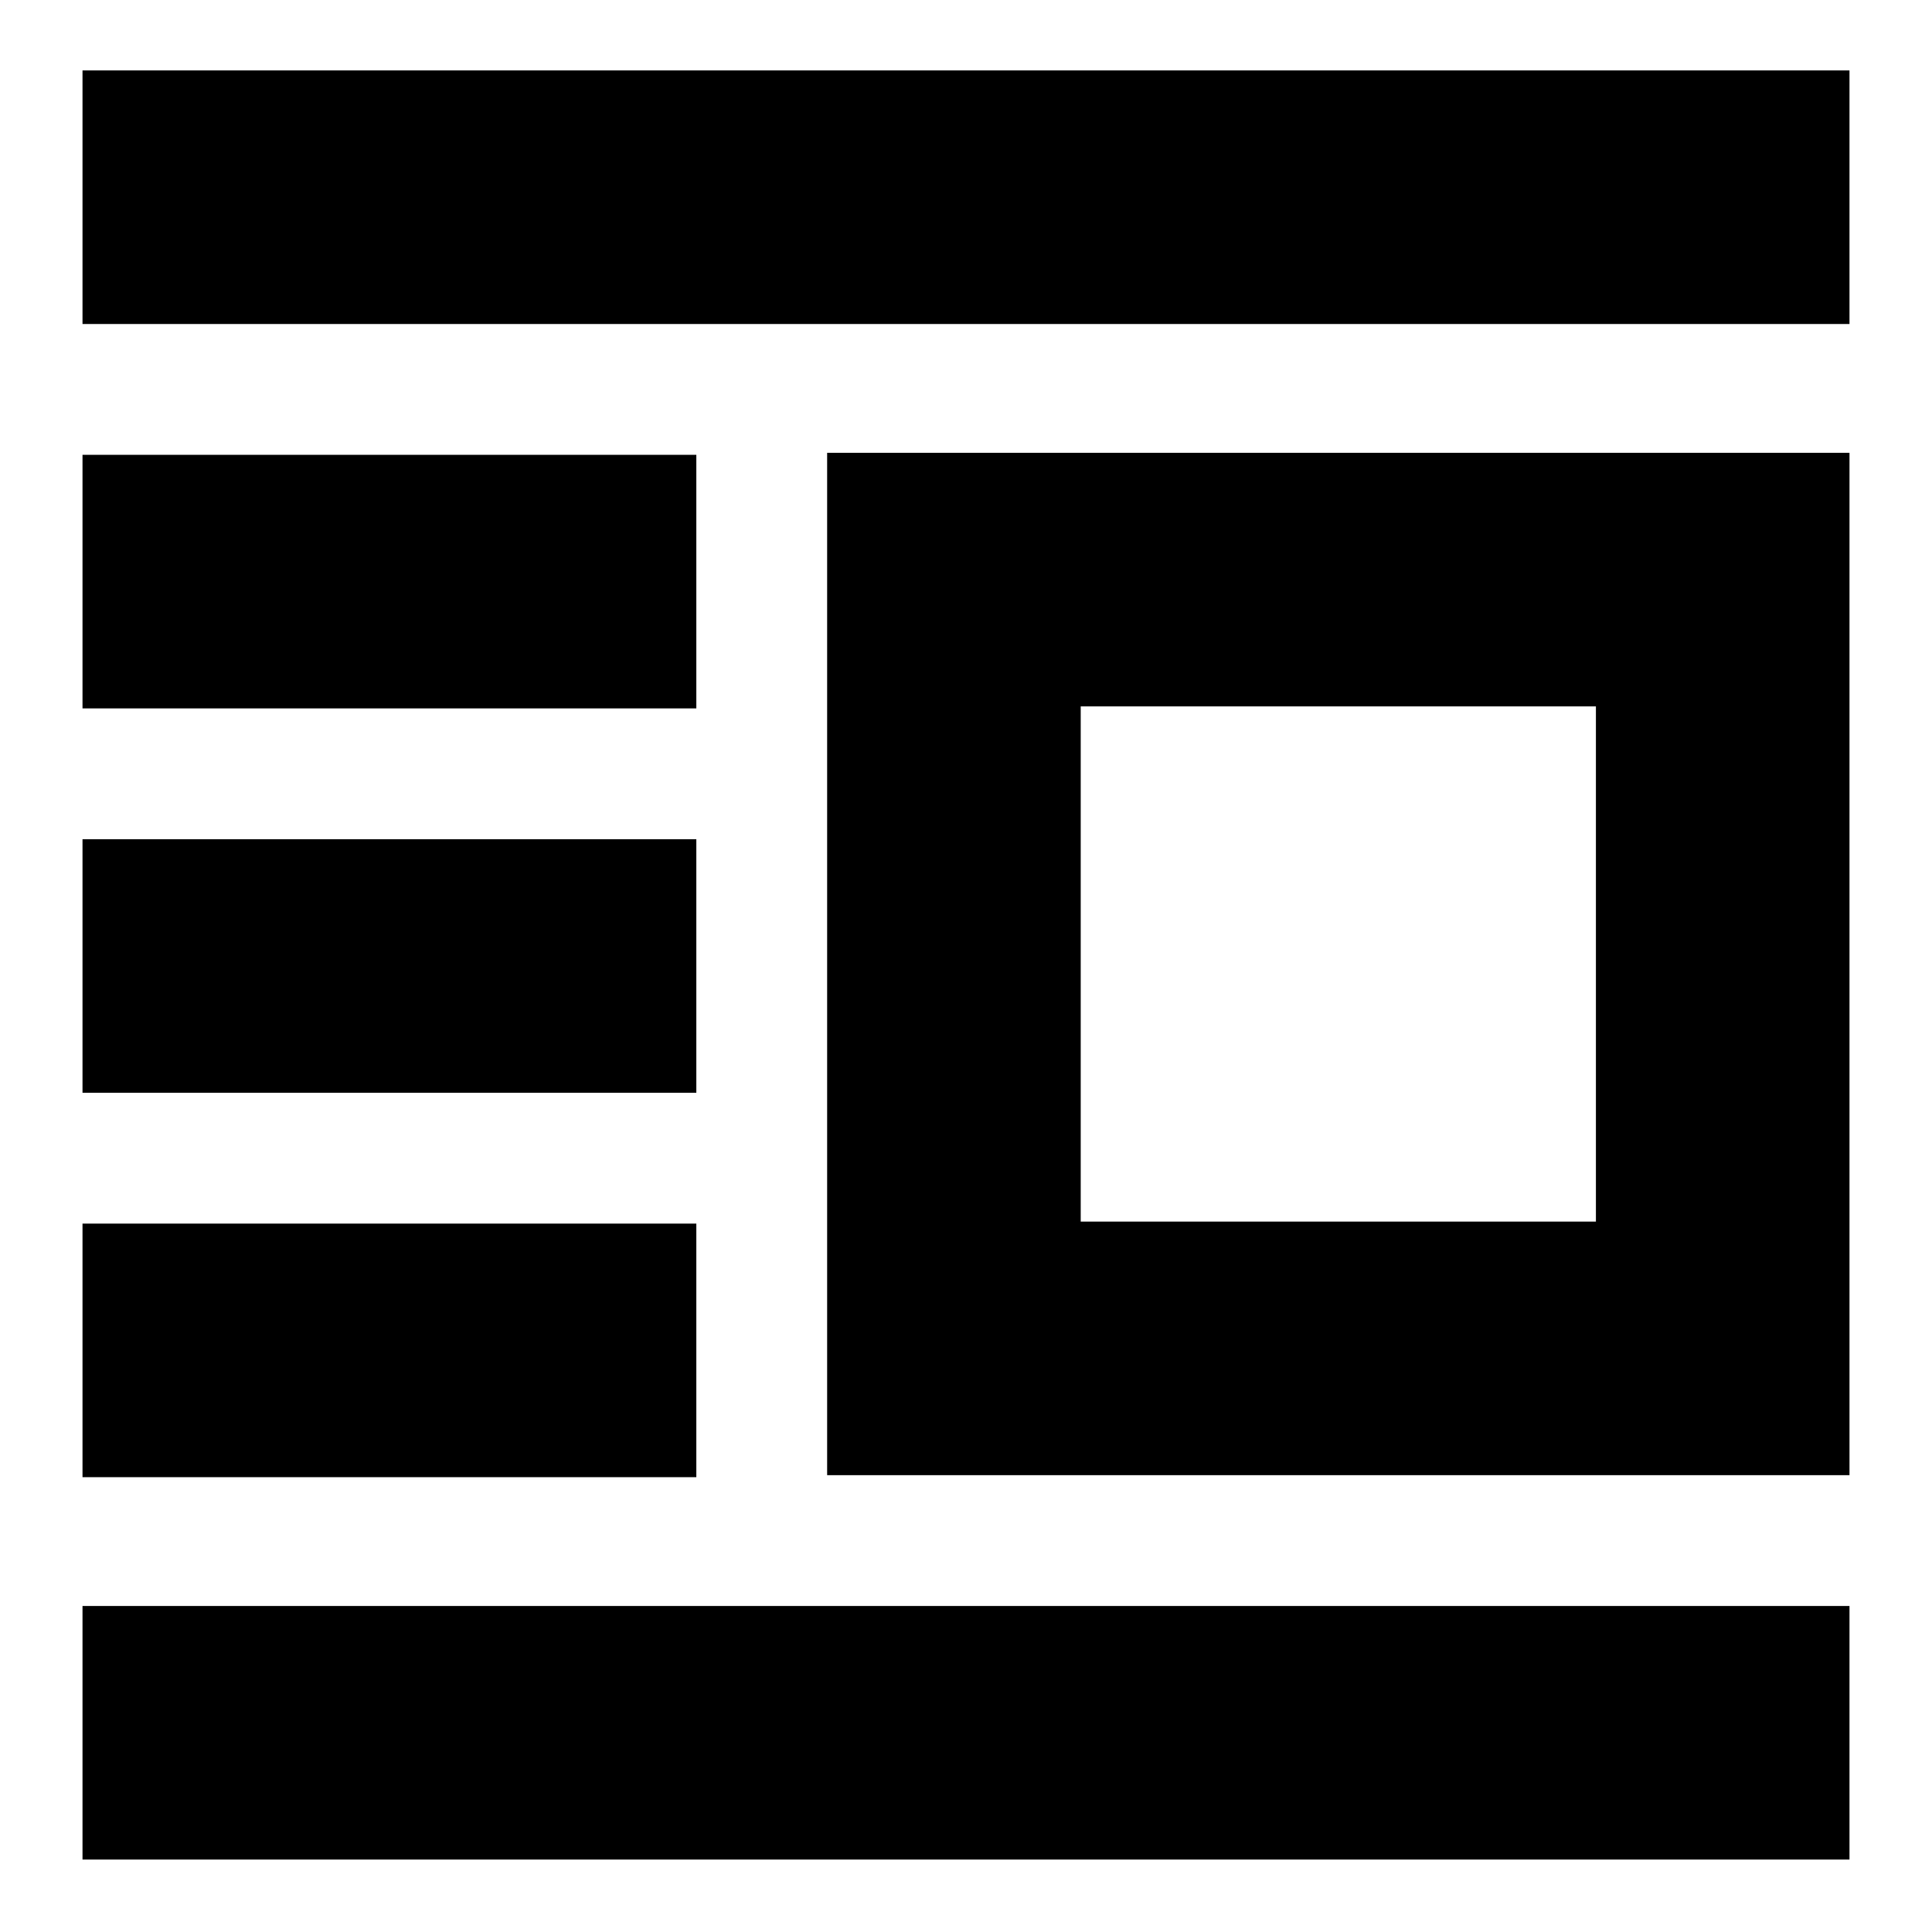 <svg xmlns="http://www.w3.org/2000/svg" height="24" width="24"><path d="M1.025 23.1v-3.15h21.95v3.15Zm0-4.75V15.2H8.65v3.15Zm0-4.775v-3.15H8.65v3.15Zm0-4.775V5.65H8.65V8.8Zm0-4.775V.875h21.95v3.15Zm9.25 14.3v-12.7h12.7v12.7Zm3.15-3.15h6.4v-6.4h-6.4Z"/></svg>